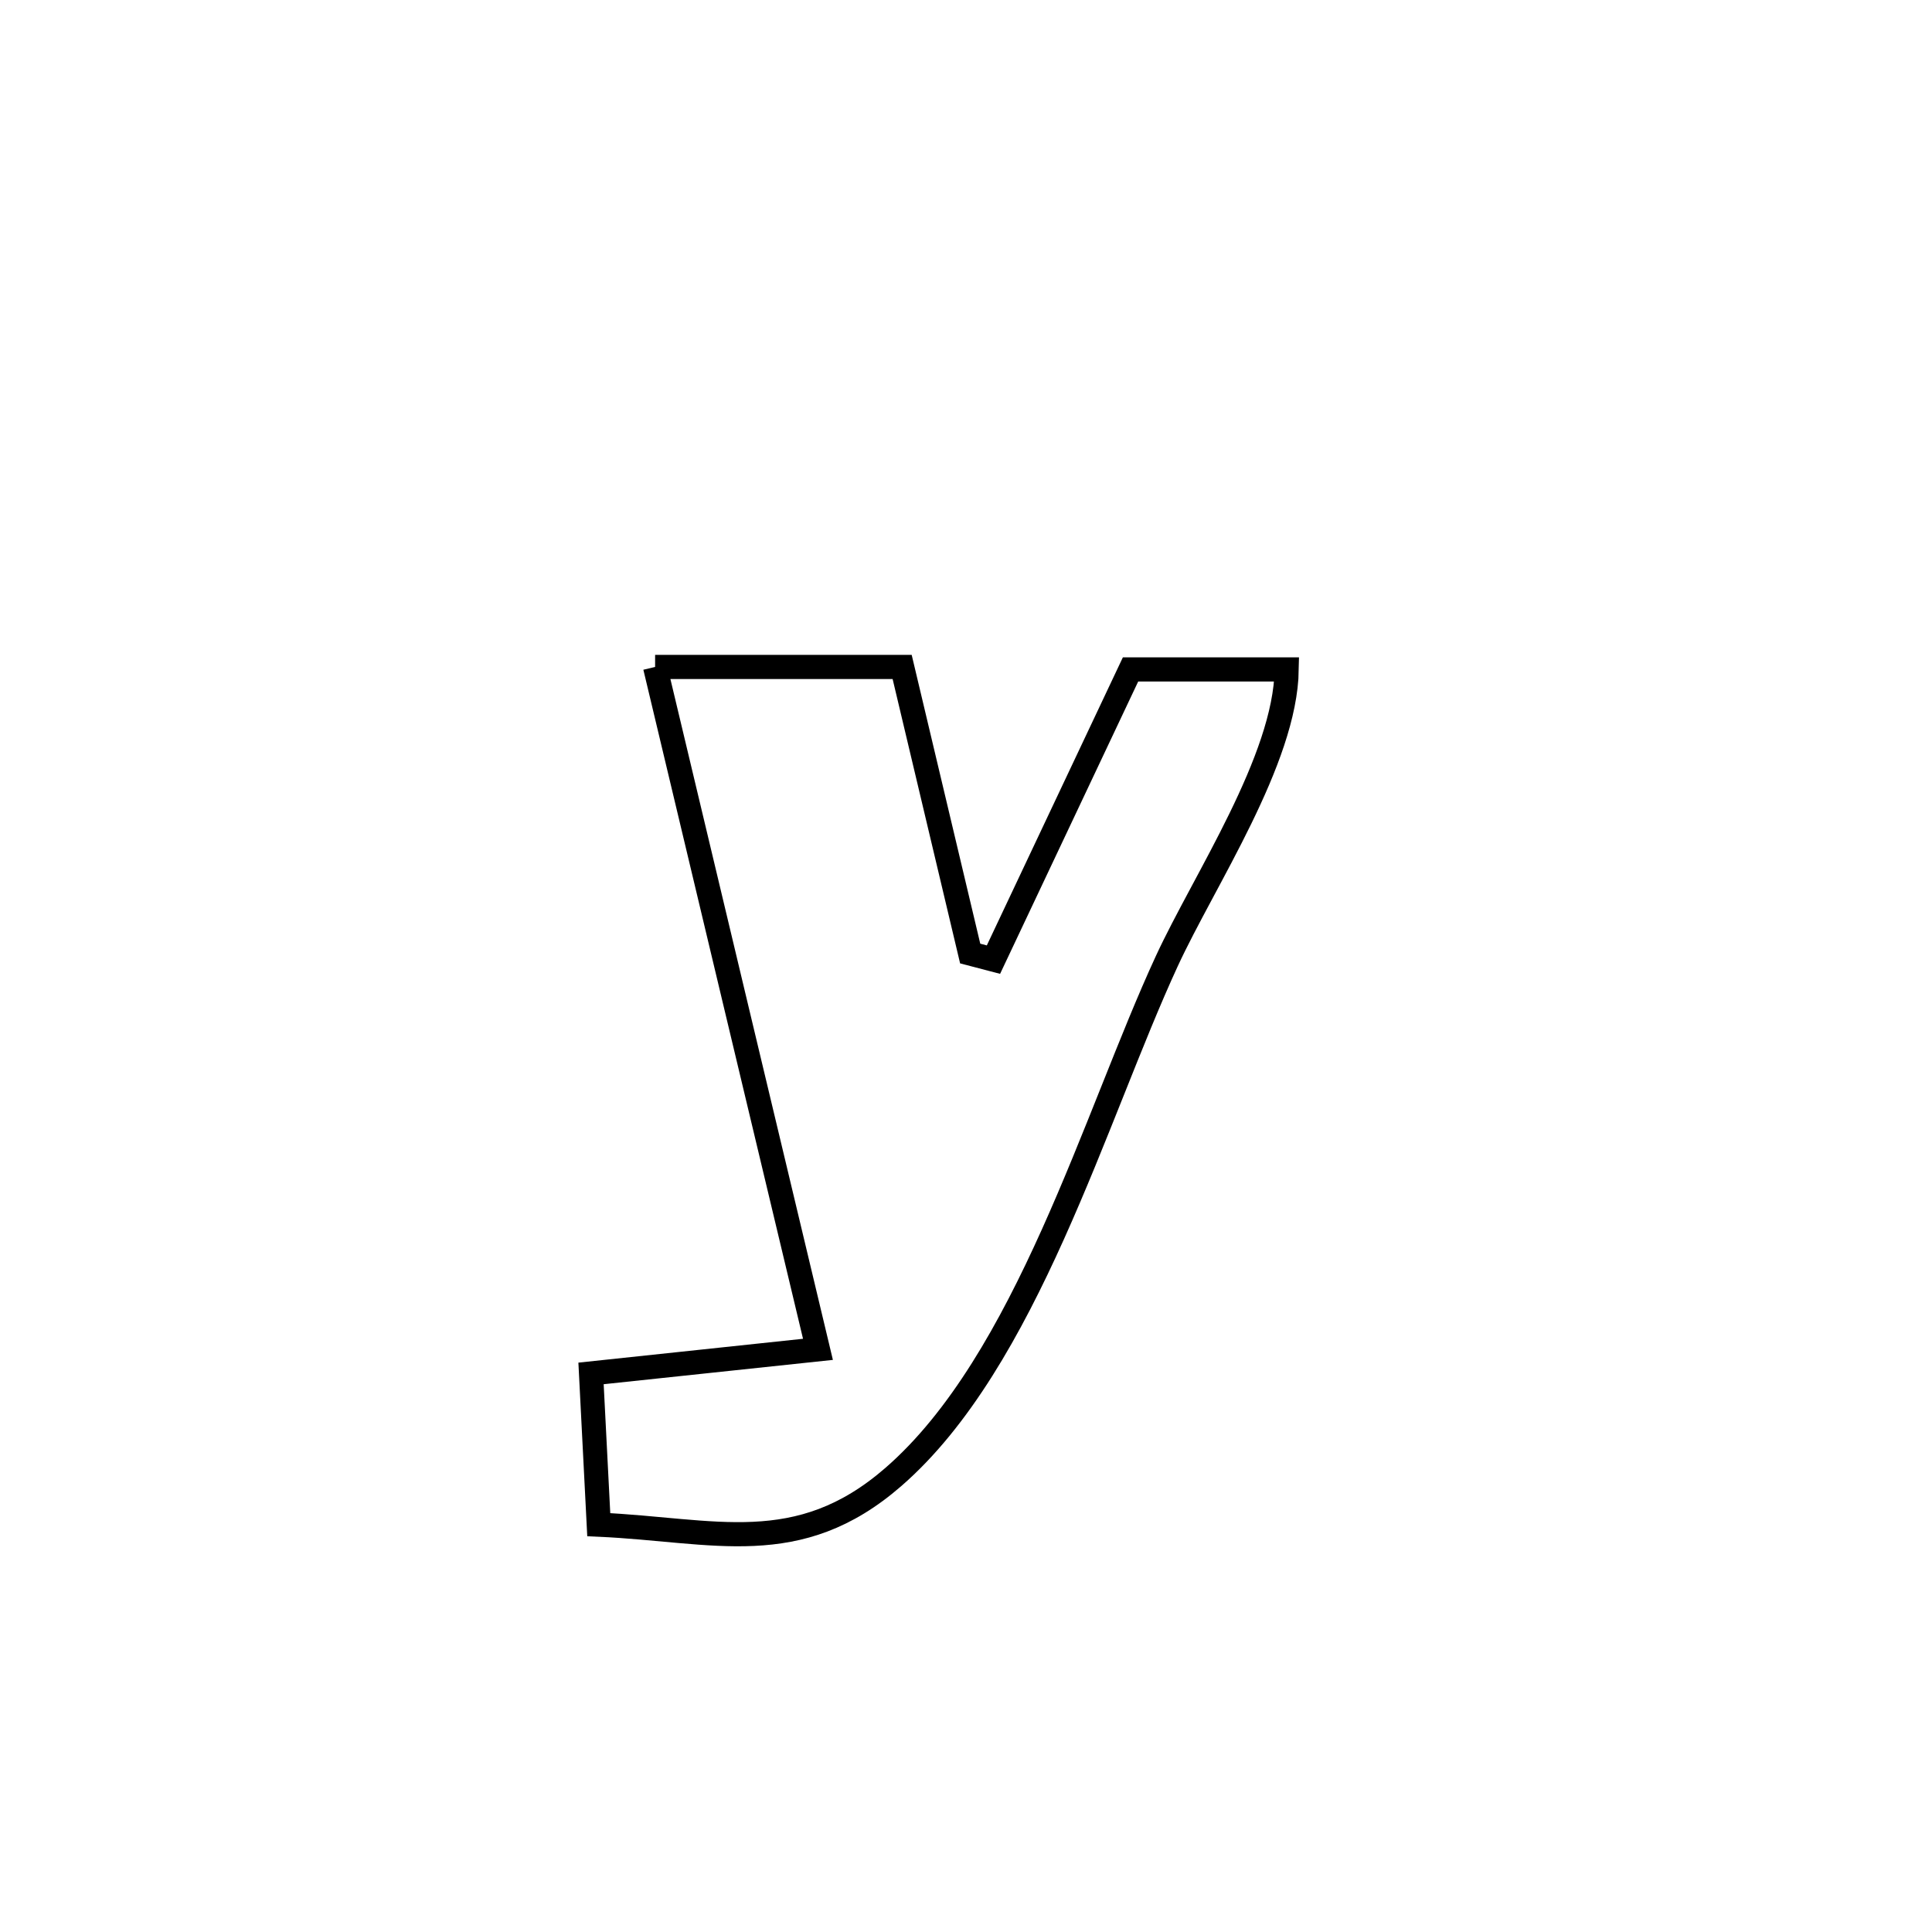 <svg xmlns="http://www.w3.org/2000/svg" viewBox="0.0 0.0 24.0 24.0" height="200px" width="200px"><path fill="none" stroke="black" stroke-width=".3" stroke-opacity="1.0"  filling="0" d="M8.138 8.285 L8.138 8.285 C9.161 8.285 10.184 8.285 11.207 8.285 L11.207 8.285 C11.265 8.527 11.992 11.591 12.052 11.845 L12.052 11.845 C12.148 11.87 12.245 11.896 12.341 11.921 L12.341 11.921 C12.418 11.758 13.984 8.444 14.044 8.316 L14.044 8.316 C14.691 8.316 15.338 8.316 15.984 8.316 L15.984 8.316 C15.966 9.44 14.962 10.928 14.495 11.938 C13.6 13.876 12.751 16.911 11.097 18.348 C9.912 19.378 8.874 19.004 7.438 18.94 L7.438 18.94 C7.406 18.313 7.374 17.687 7.342 17.061 L7.342 17.061 C7.684 17.024 9.841 16.796 10.161 16.762 L10.161 16.762 C9.824 15.349 9.487 13.937 9.149 12.524 C8.812 11.111 8.475 9.698 8.138 8.285 L8.138 8.285"></path></svg>